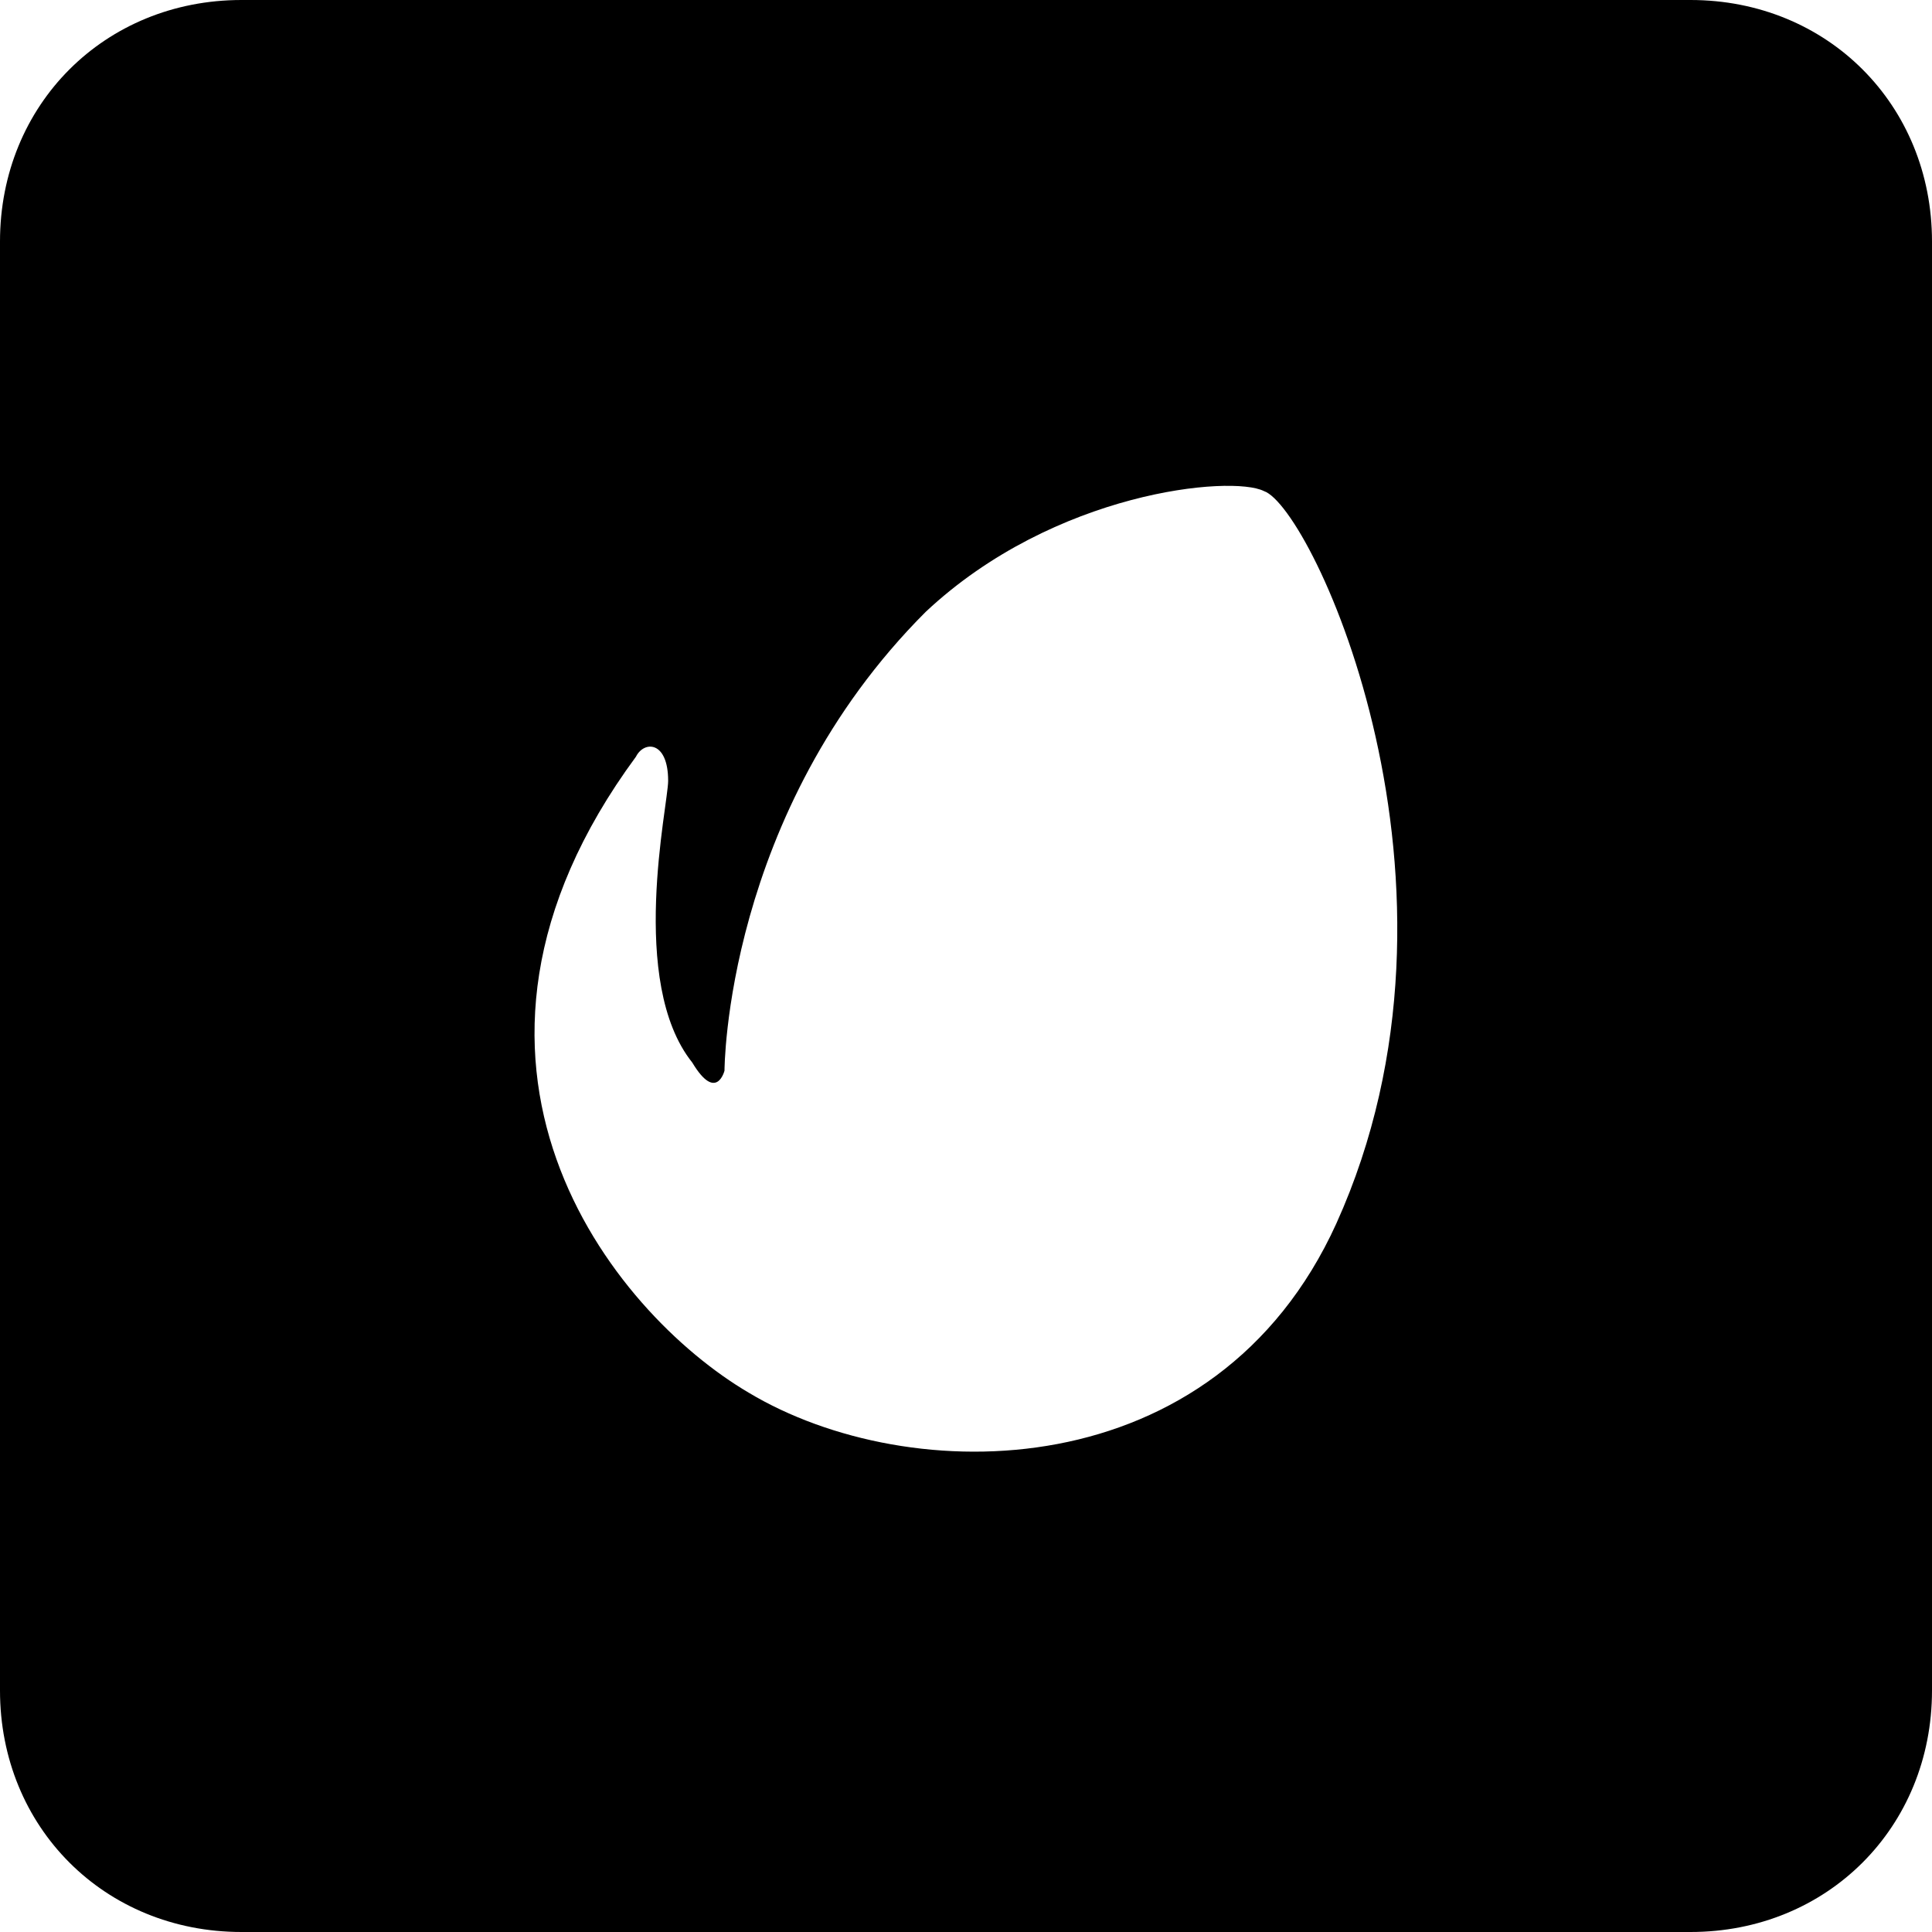 <svg id="nc_icon" xmlns="http://www.w3.org/2000/svg" xmlns:xlink="http://www.w3.org/1999/xlink" x="0px" y="0px" viewBox="0 0 24 24"><g >
<path fill="currentColor" d="M21,0H3C1.3,0,0,1.3,0,3v18c0,1.7,1.3,3,3,3h18c1.7,0,3-1.3,3-3V3C24,1.3,22.7,0,21,0z M16.6,15.2&#10;&#9;c-1.5,3.3-5.3,3.3-7.3,2.1c-1.7-1-4.2-4.1-1.4-7.9C8,9.2,8.3,9.2,8.3,9.7c0,0.3-0.5,2.5,0.3,3.5C8.9,13.7,9,13.3,9,13.3&#10;&#9;S9,10.1,11.5,7.6c1.6-1.5,3.8-1.7,4.2-1.5C16.3,6.3,18.5,11,16.6,15.2z"/>
</g></svg>
